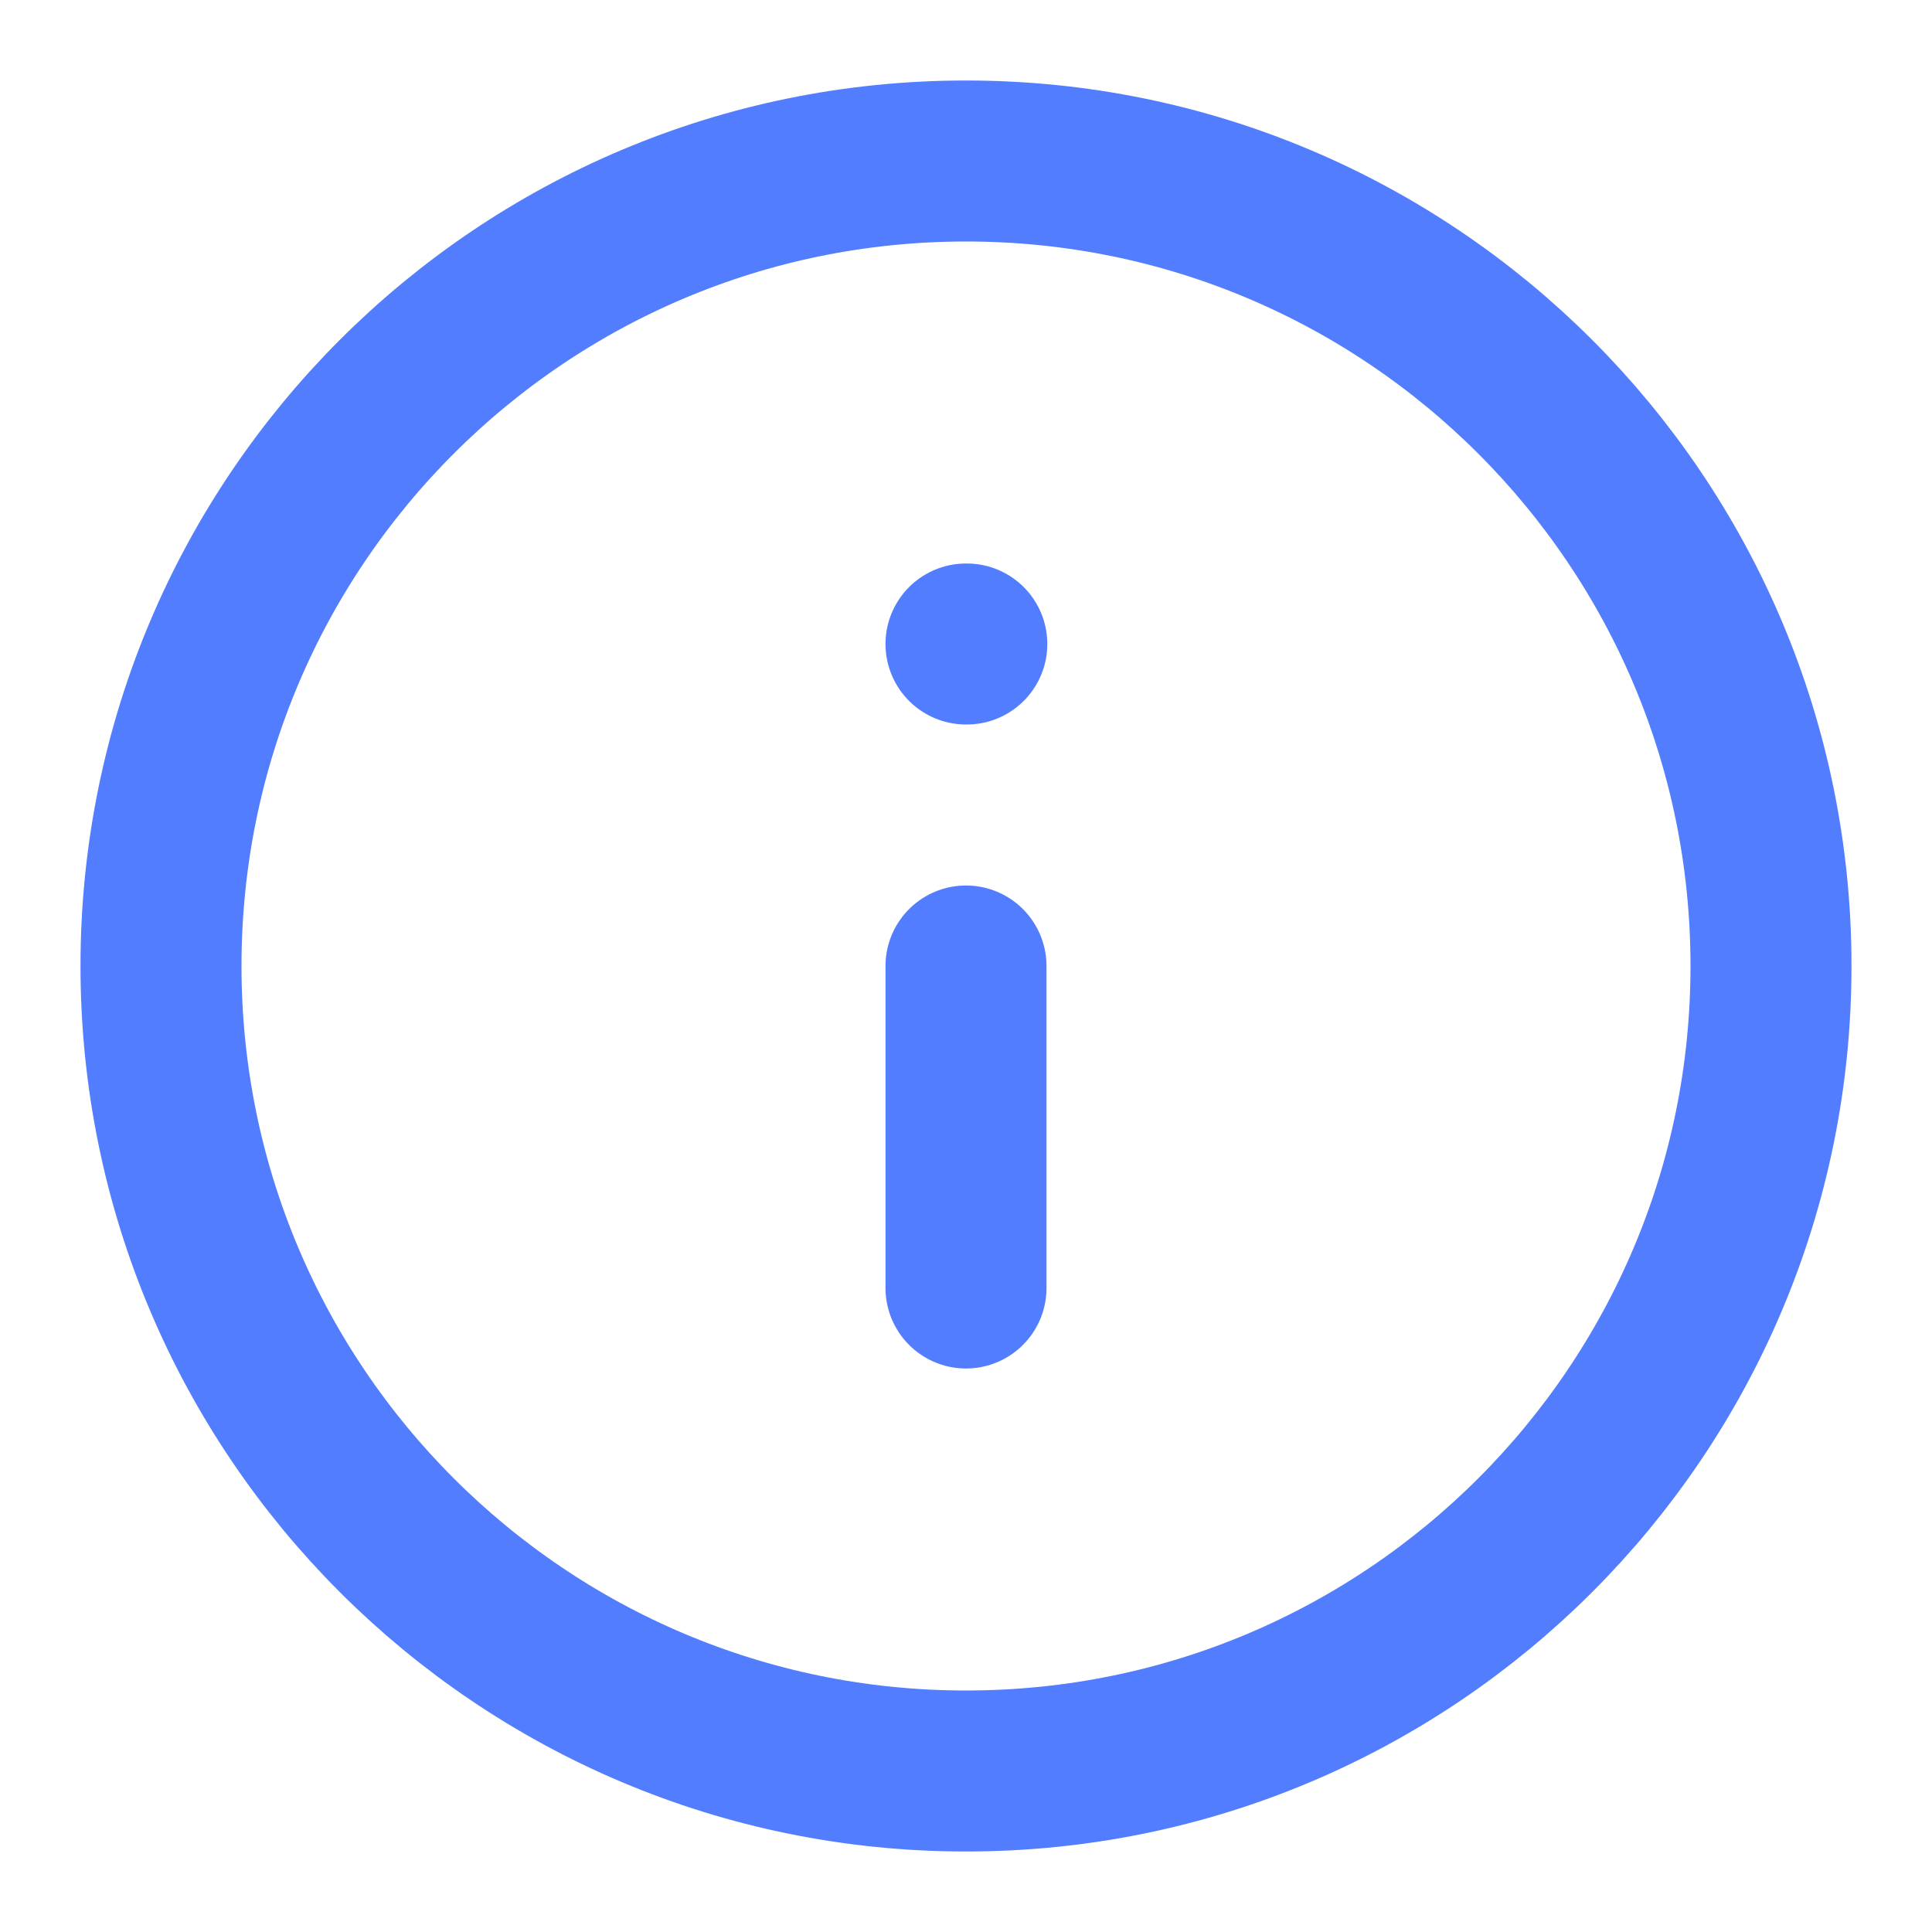 <svg width="24" height="24" viewBox="0 0 24 24" fill="none" xmlns="http://www.w3.org/2000/svg">
<path d="M12 22C17.523 22 22 17.523 22 12C22 6.477 17.523 2 12 2C6.477 2 2 6.477 2 12C2 17.523 6.477 22 12 22Z" stroke="#527DFF" stroke-width="2" stroke-linecap="round" stroke-linejoin="round"/>
<path d="M12 16V12" stroke="#527DFF" stroke-width="2" stroke-linecap="round" stroke-linejoin="round"/>
<path d="M12 8H12.01" stroke="#527DFF" stroke-width="2" stroke-linecap="round" stroke-linejoin="round"/>
</svg>
